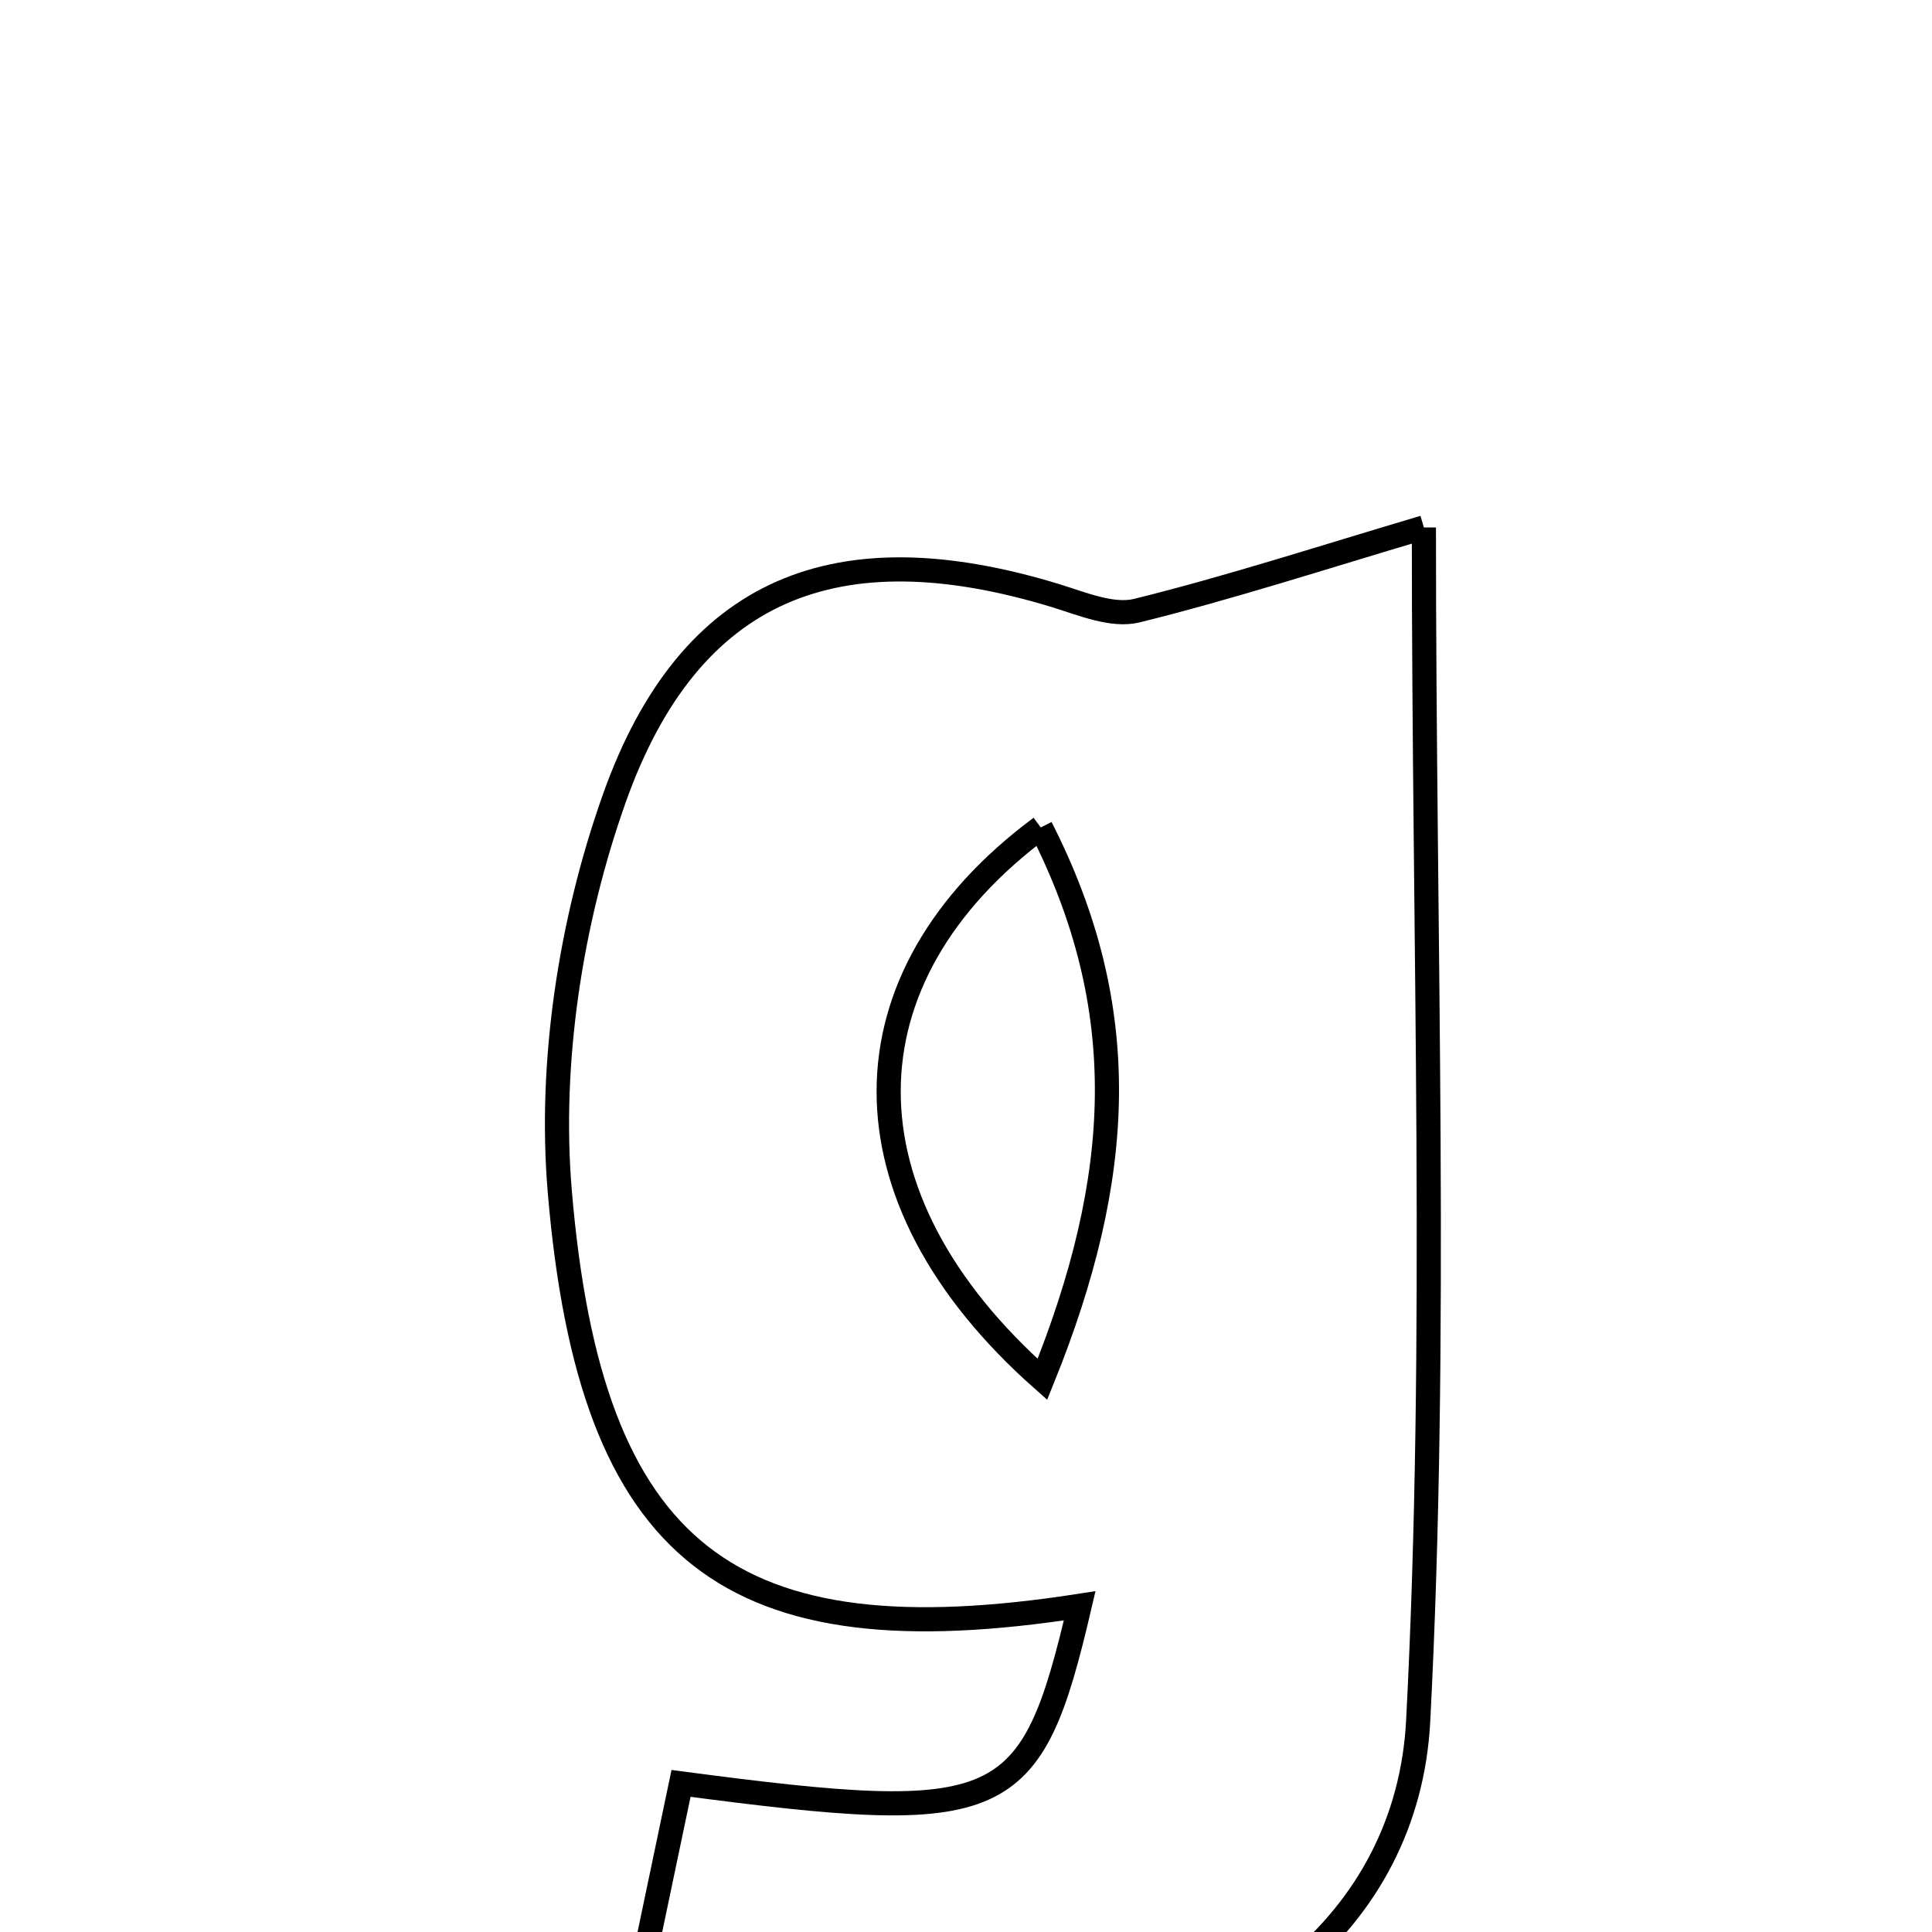 <svg xmlns="http://www.w3.org/2000/svg" viewBox="0.0 0.0 24.0 24.0" height="200px" width="200px"><path fill="none" stroke="black" stroke-width=".3" stroke-opacity="1.0"  filling="0" d="M17.688 6.552 C17.688 11.803 17.865 16.602 17.617 21.38 C17.485 23.892 15.343 25.53 12.572 25.729 C11.053 25.838 9.505 25.541 7.777 25.412 C8.048 24.116 8.232 23.24 8.46 22.154 C12.485 22.686 12.808 22.533 13.412 19.948 C9.08 20.62 7.337 19.338 6.954 14.803 C6.818 13.197 7.089 11.445 7.63 9.921 C8.566 7.282 10.409 6.574 13.113 7.399 C13.441 7.5 13.817 7.66 14.121 7.586 C15.281 7.299 16.42 6.928 17.688 6.552"></path>
<path fill="none" stroke="black" stroke-width=".3" stroke-opacity="1.0"  filling="0" d="M12.929 10.279 C10.427 12.135 10.385 14.866 12.949 17.135 C13.967 14.619 14.075 12.528 12.929 10.279"></path></svg>